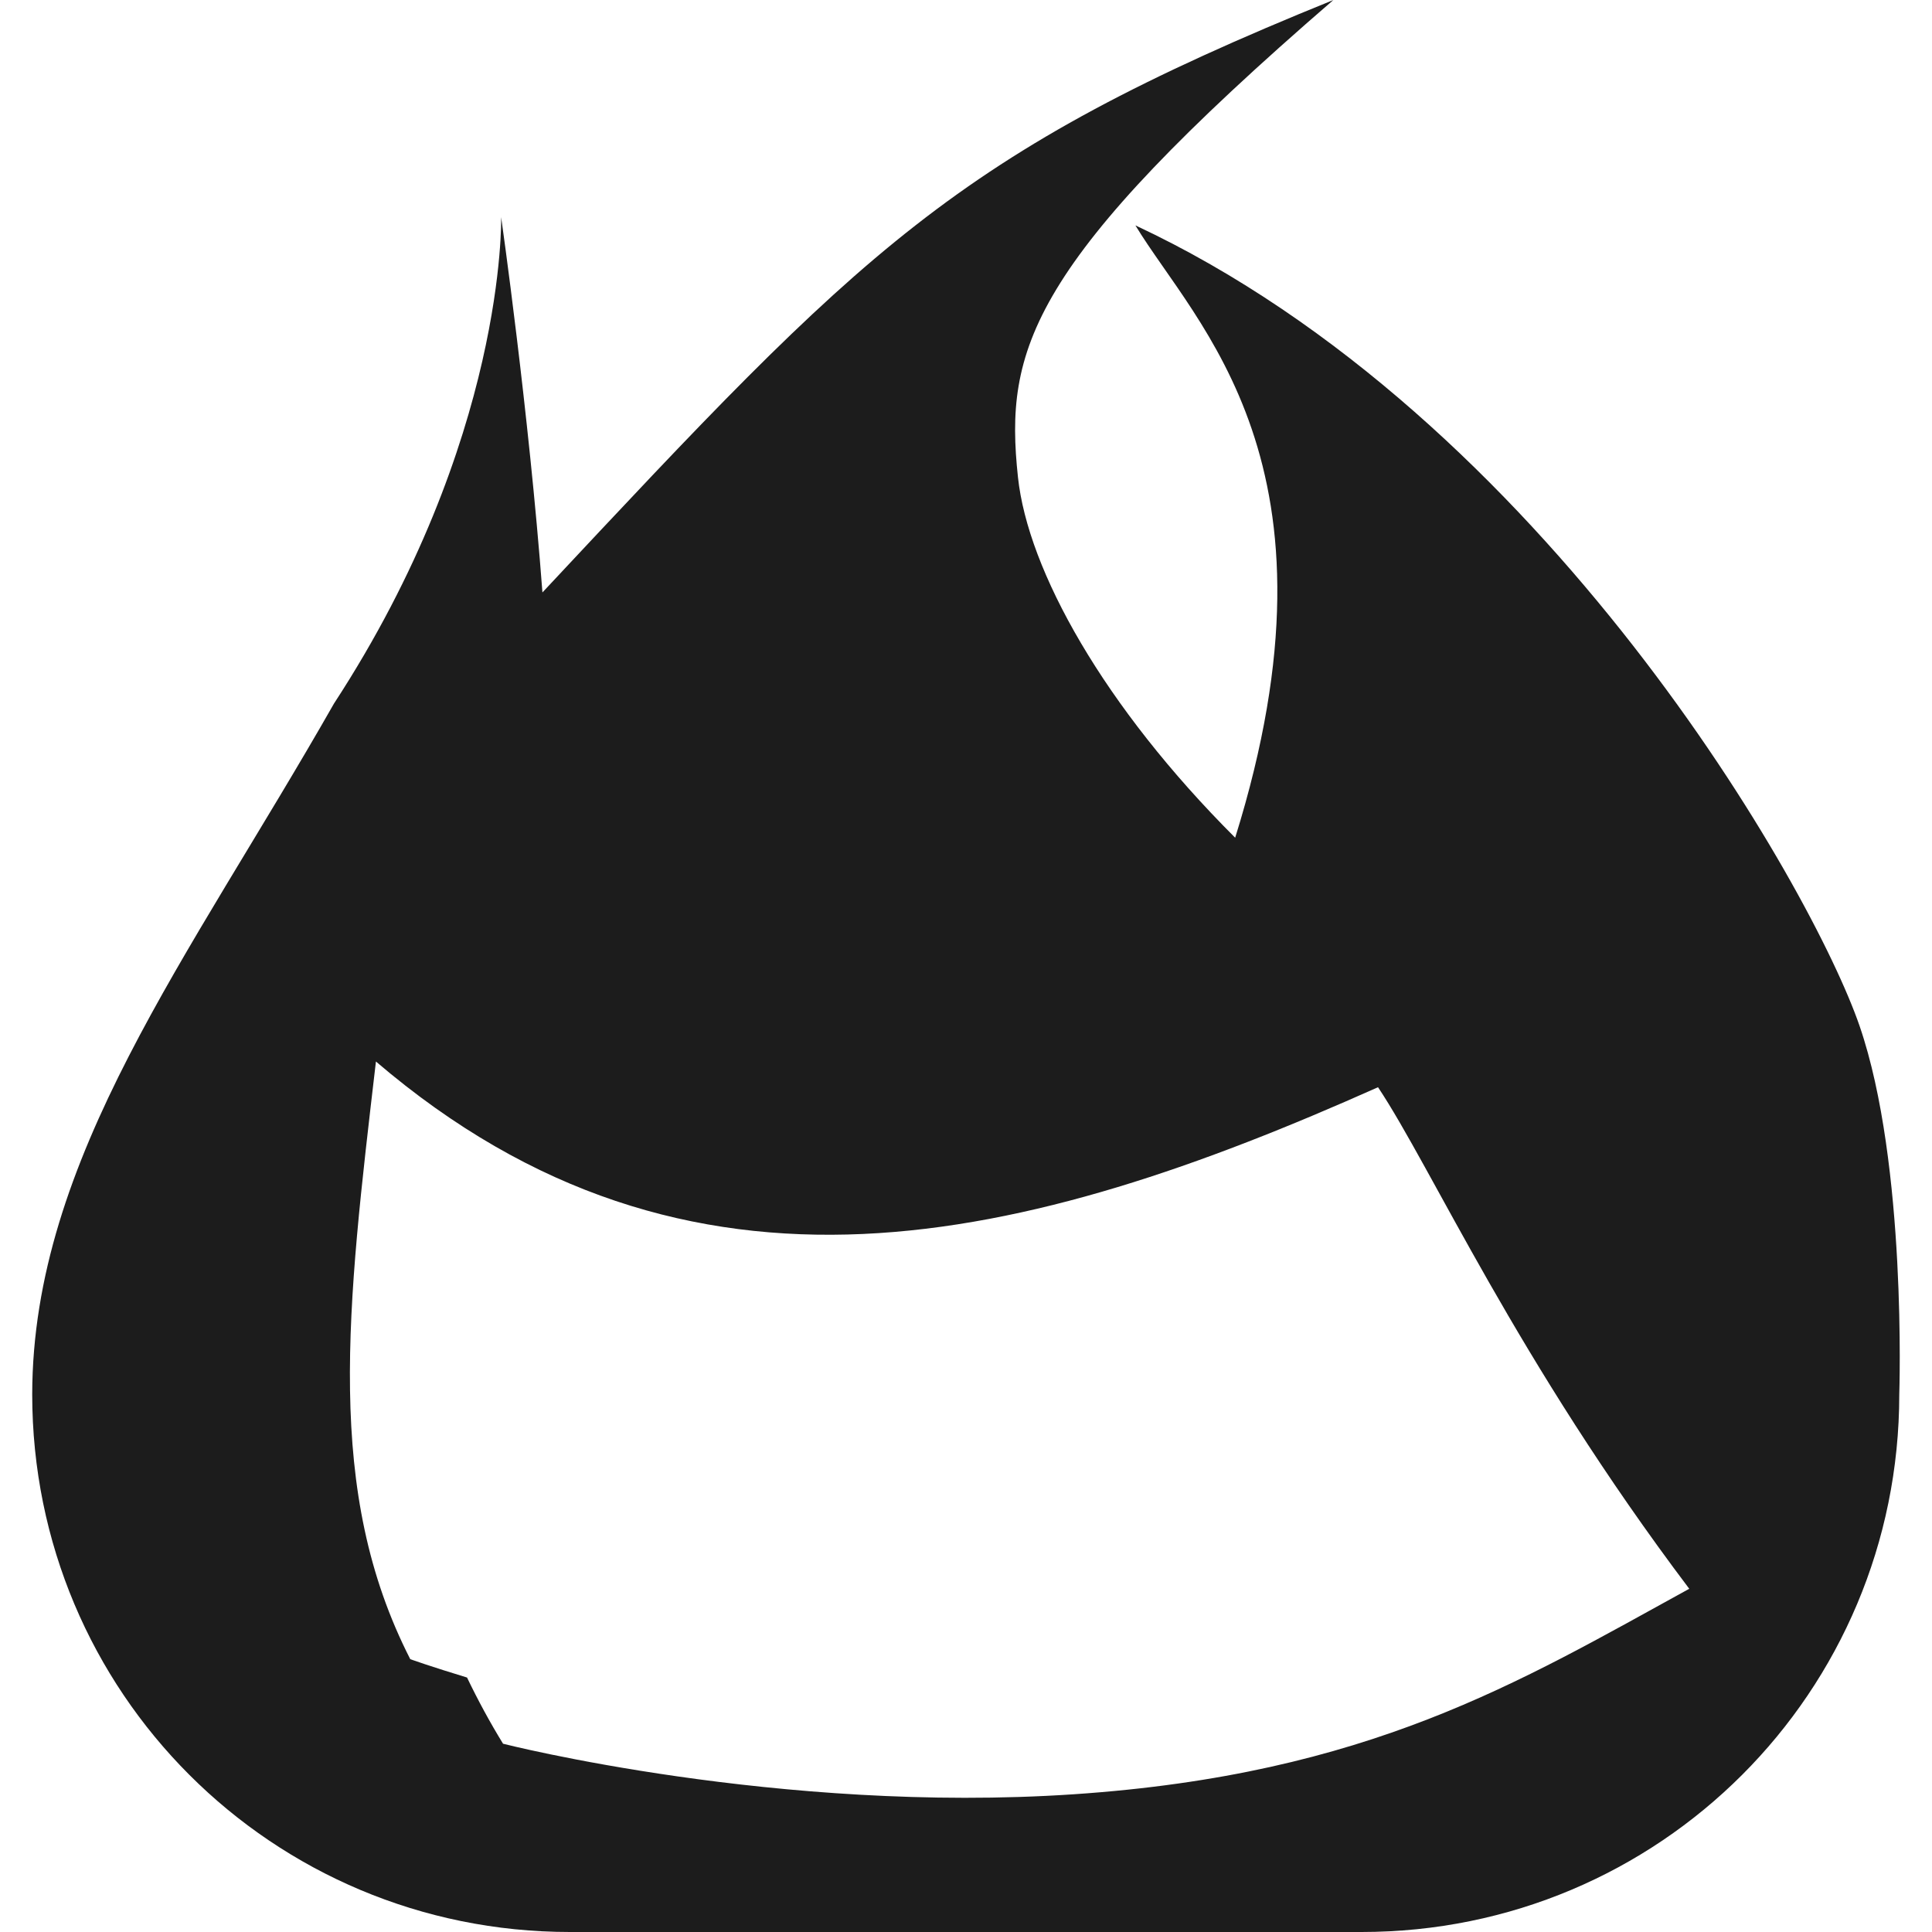 <?xml version="1.0" encoding="UTF-8" standalone="no"?>
<!-- Created with Inkscape (http://www.inkscape.org/) -->

<svg
   xmlns:dc="http://purl.org/dc/elements/1.1/"
   xmlns:cc="http://creativecommons.org/ns#"
   xmlns:rdf="http://www.w3.org/1999/02/22-rdf-syntax-ns#"
   xmlns:svg="http://www.w3.org/2000/svg"
   xmlns="http://www.w3.org/2000/svg"
   xmlns:sodipodi="http://sodipodi.sourceforge.net/DTD/sodipodi-0.dtd"
   xmlns:inkscape="http://www.inkscape.org/namespaces/inkscape"
   version="1.1"
   id="svg3817"
   width="107.789"
   height="107.789"
   viewBox="0 0 107.789 107.789"
   sodipodi:docname="badge.svg"
   inkscape:version="0.92.2 2405546, 2018-03-11">
  <defs
     id="defs3821" />
  <sodipodi:namedview
     pagecolor="#ffffff"
     bordercolor="#666666"
     borderopacity="1"
     objecttolerance="10"
     gridtolerance="10"
     guidetolerance="10"
     inkscape:pageopacity="0"
     inkscape:pageshadow="2"
     inkscape:window-width="958"
     inkscape:window-height="1050"
     id="namedview3819"
     showgrid="false"
     inkscape:zoom="1.0947266"
     inkscape:cx="33.526393"
     inkscape:cy="148.98729"
     inkscape:window-x="1440"
     inkscape:window-y="28"
     inkscape:window-maximized="0"
     inkscape:current-layer="svg3817" />
  <path
     inkscape:connector-curvature="0"
     style="fill:#1c1c1c;fill-opacity:1;stroke:none;stroke-width:2.251;stroke-linecap:butt;stroke-linejoin:round;stroke-miterlimit:4;stroke-dasharray:none;stroke-dashoffset:0;stroke-opacity:1"
     d="M 74.39,2.3342896e-4 C 53.162,8.594 48.163,13.916 30.263,33.053 29.505,22.957 27.96,12.114 27.96,12.114 c 0,0 0.304,12.376 -9.325,27.136 -8.111,14.245 -16.817,25.395 -16.838,38.539 0,16.62 13.38,30 30,30 h 44.166 c 16.62,0 30,-13.38 30,-30 0,0 0.436,-12.835 -2.211,-20.539 C 101.107,49.545 86.162,23.242 63.346,12.575 66.731,18.162 75.415,25.908 68.912,46.737 61.575,39.412 57.348,31.817 56.794,26.627 56.031,19.494 57.388,14.697 74.39,2.3342896e-4 Z M 20.974,59.224 c 17.531,14.984 36.278,10.195 55.908,1.434 3.01,4.513 7.712,15.188 17.364,27.982 -9.502,5.218 -17.897,10.358 -34.342,11.465 C 43.458,101.212 28.066,97.285 28.066,97.285 27.333,96.092 26.666,94.861 26.057,93.592 24.059,92.985 22.89,92.57 22.89,92.57 18.097,83.187 19.357,73.055 20.974,59.224 Z"
     id="path985" />
</svg>

